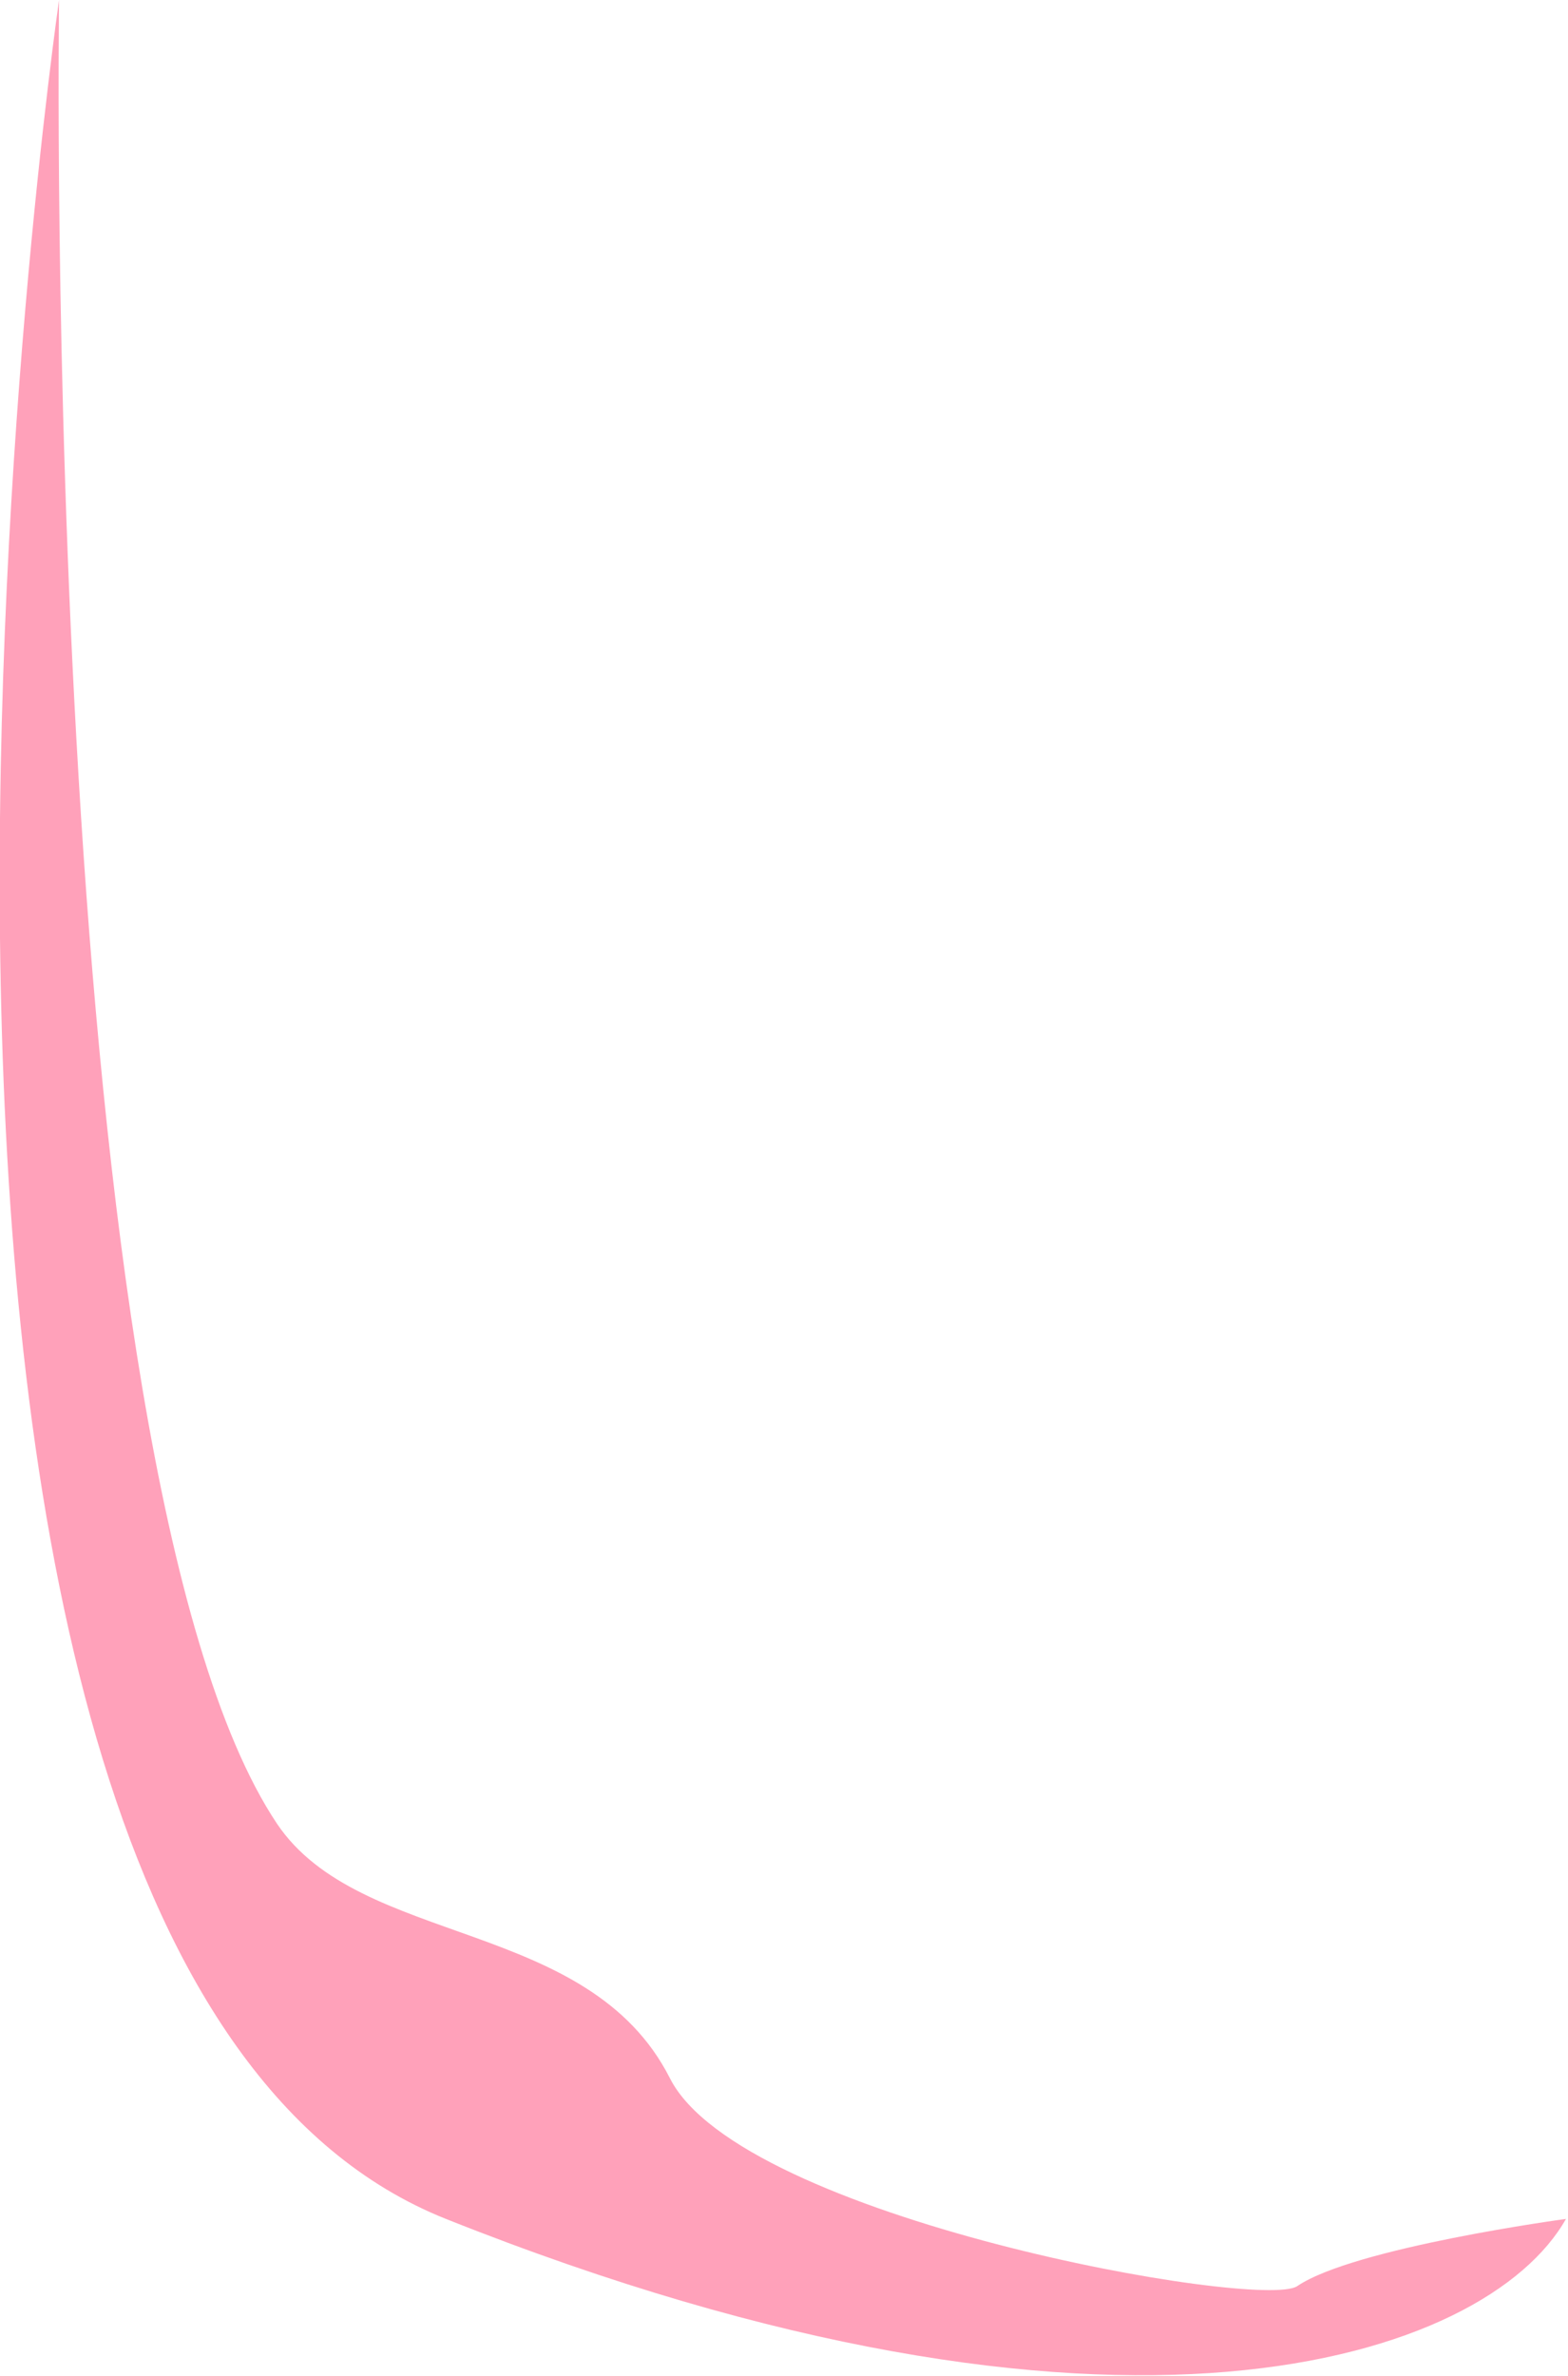 <!-- Generator: Adobe Illustrator 22.1.0, SVG Export Plug-In  -->
<svg version="1.1"
	 xmlns="http://www.w3.org/2000/svg" xmlns:xlink="http://www.w3.org/1999/xlink" xmlns:a="http://ns.adobe.com/AdobeSVGViewerExtensions/3.0/"
	 x="0px" y="0px" width="77px" height="116.6px" viewBox="0 0 77 116.6" style="enable-background:new 0 0 77 116.6;"
	 xml:space="preserve">
<style type="text/css">
	.st0{fill:#FFA1BA;}
</style>
<defs>
</defs>
<path id="duck_2_" class="st0" d="M2.9,0c0,0-13.9,95.8,19,108.9s51.1,6.9,55,0c0,0-10.4,1.4-13.2,3.3c-1.8,1.2-27.3-3.3-30.8-10.2
	c-4-7.9-15.2-6.4-19.3-12.5C1.9,72,2.9,0,2.9,0z"/>
</svg>
